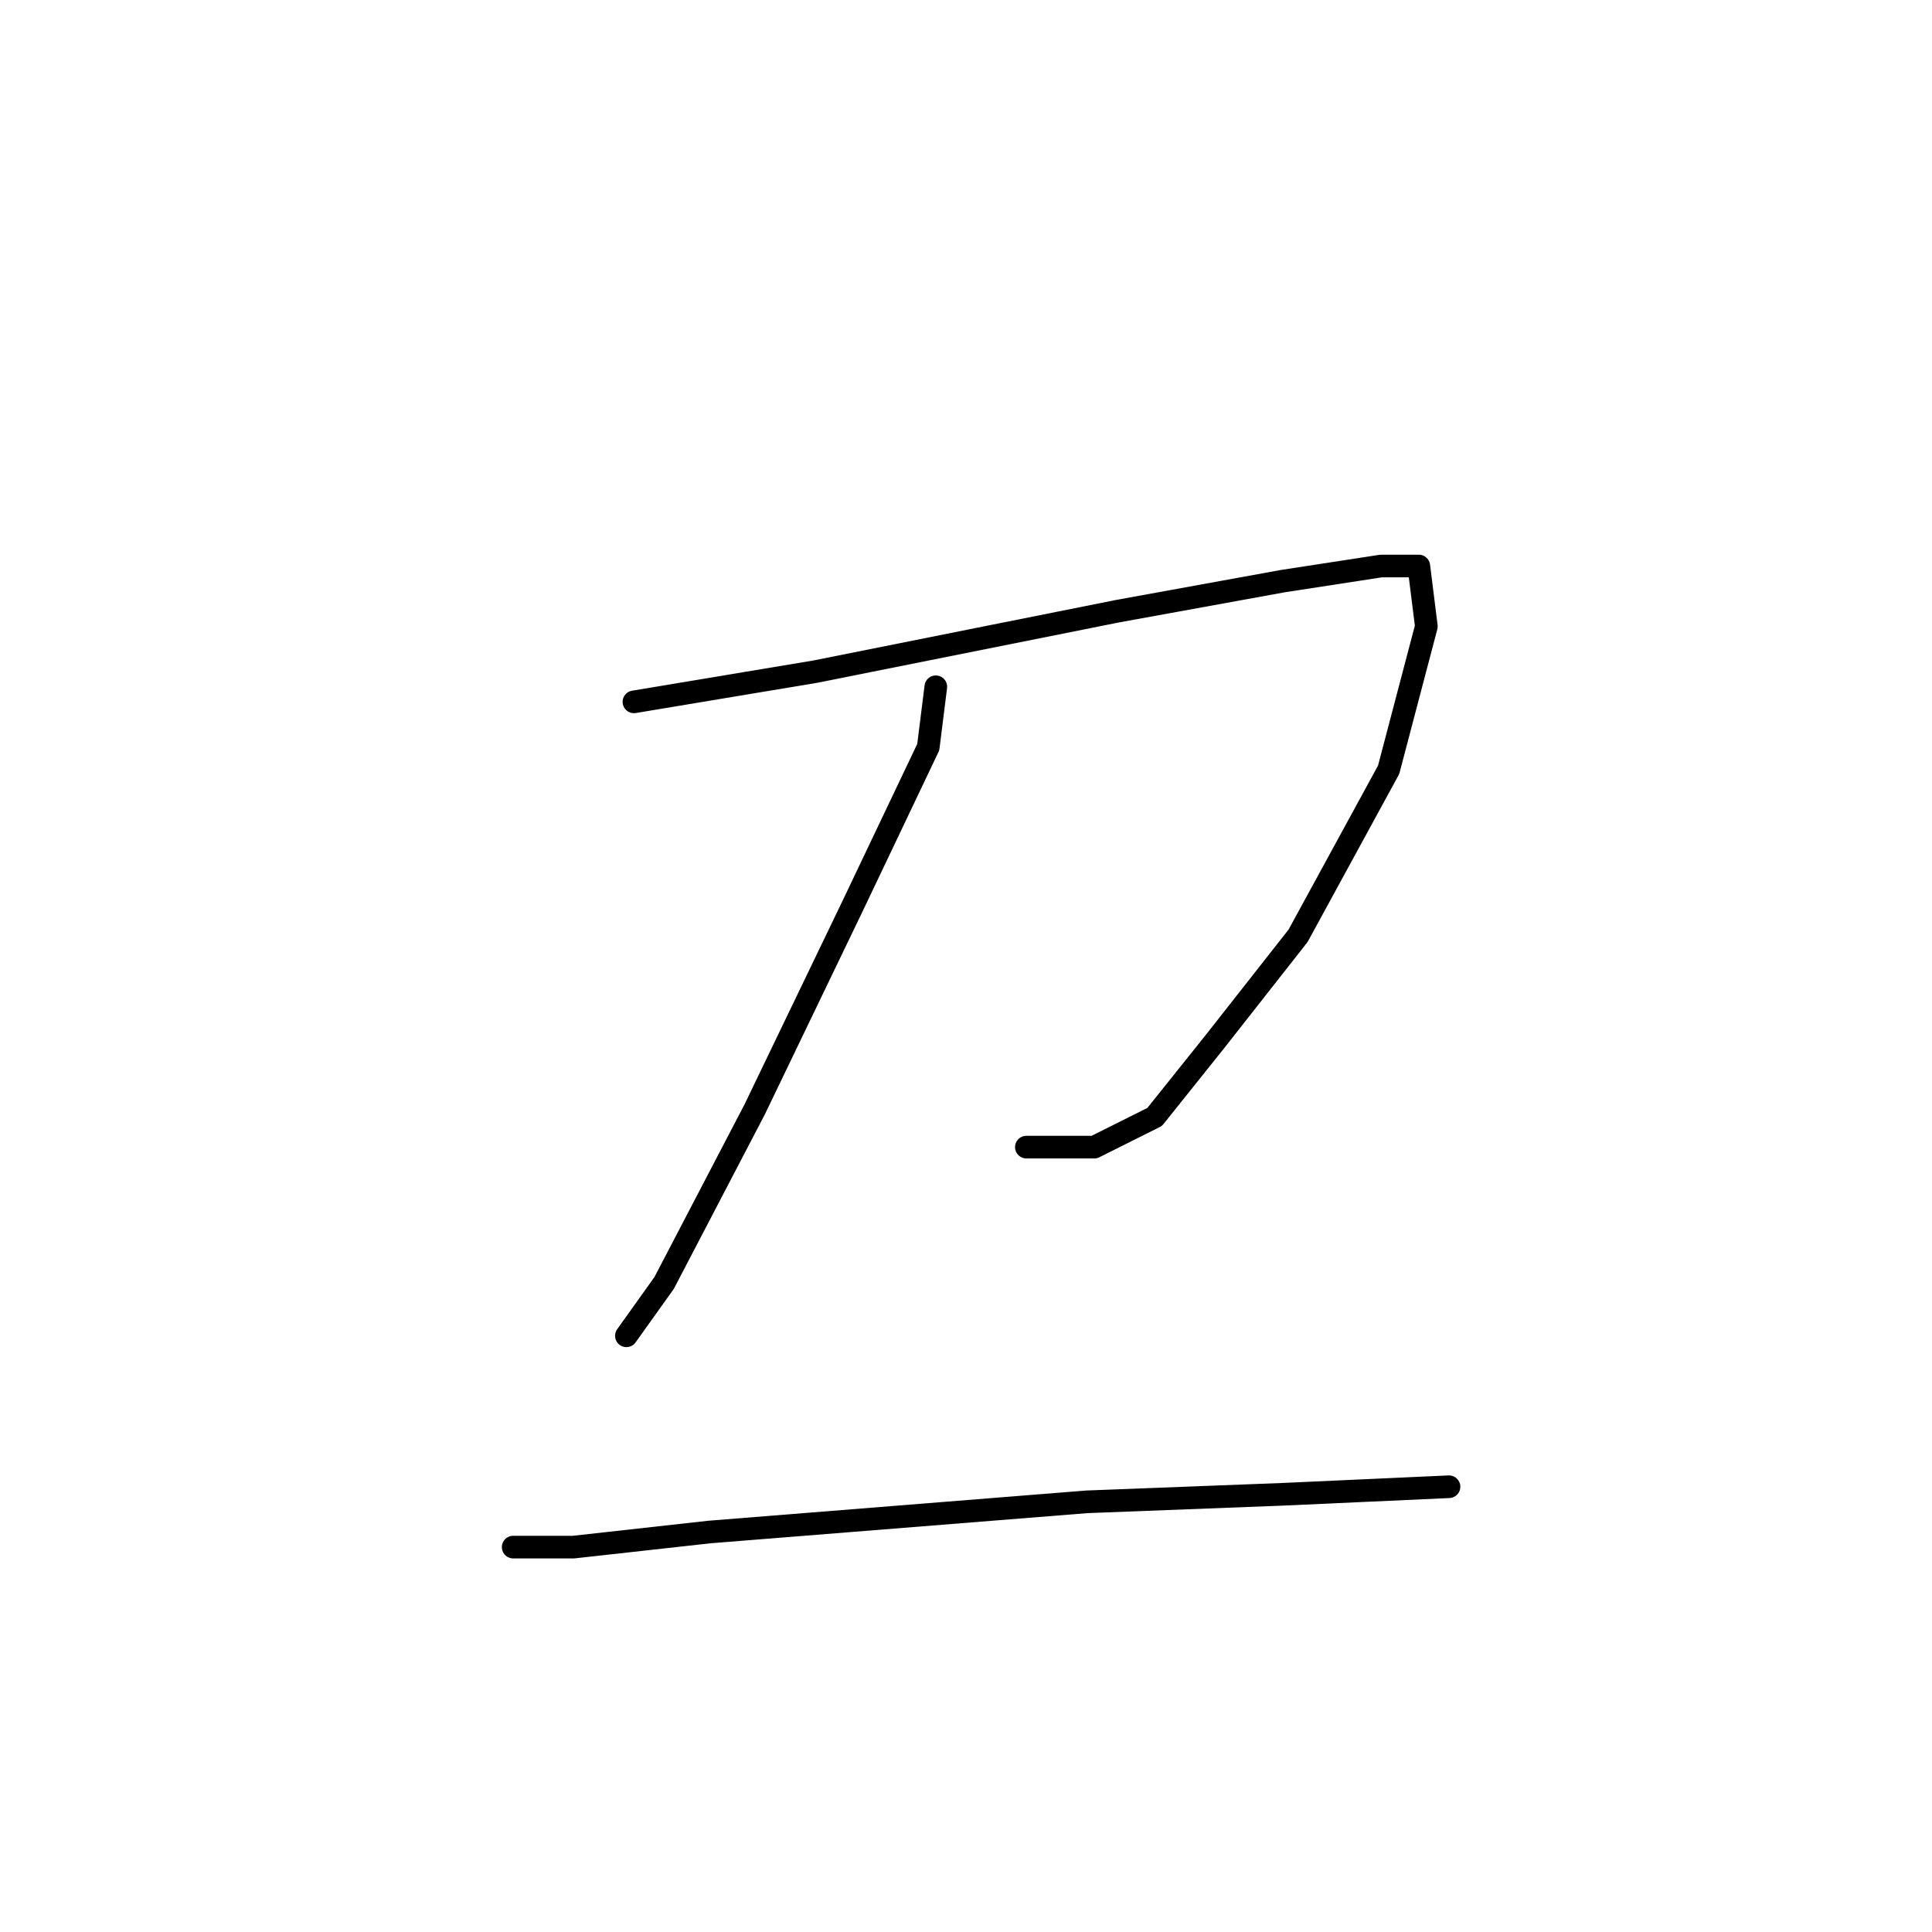 <?xml version="1.0" standalone="no"?>
    <svg width="256" height="256" xmlns="http://www.w3.org/2000/svg" version="1.1">
    <polyline stroke="black" stroke-width="3" stroke-linecap="round" fill="transparent" stroke-linejoin="round" points="84 93 108 89 148 81 170 77 183 75 188 75 189 83 184 102 172 124 161 138 153 148 145 152 136 152 136 152 " />
        <polyline stroke="black" stroke-width="3" stroke-linecap="round" fill="transparent" stroke-linejoin="round" points="124 91 123 99 113 120 100 147 88 170 83 177 83 177 " />
        <polyline stroke="black" stroke-width="3" stroke-linecap="round" fill="transparent" stroke-linejoin="round" points="68 205 76 205 94 203 119 201 144 199 170 198 192 197 192 197 " />
        </svg>